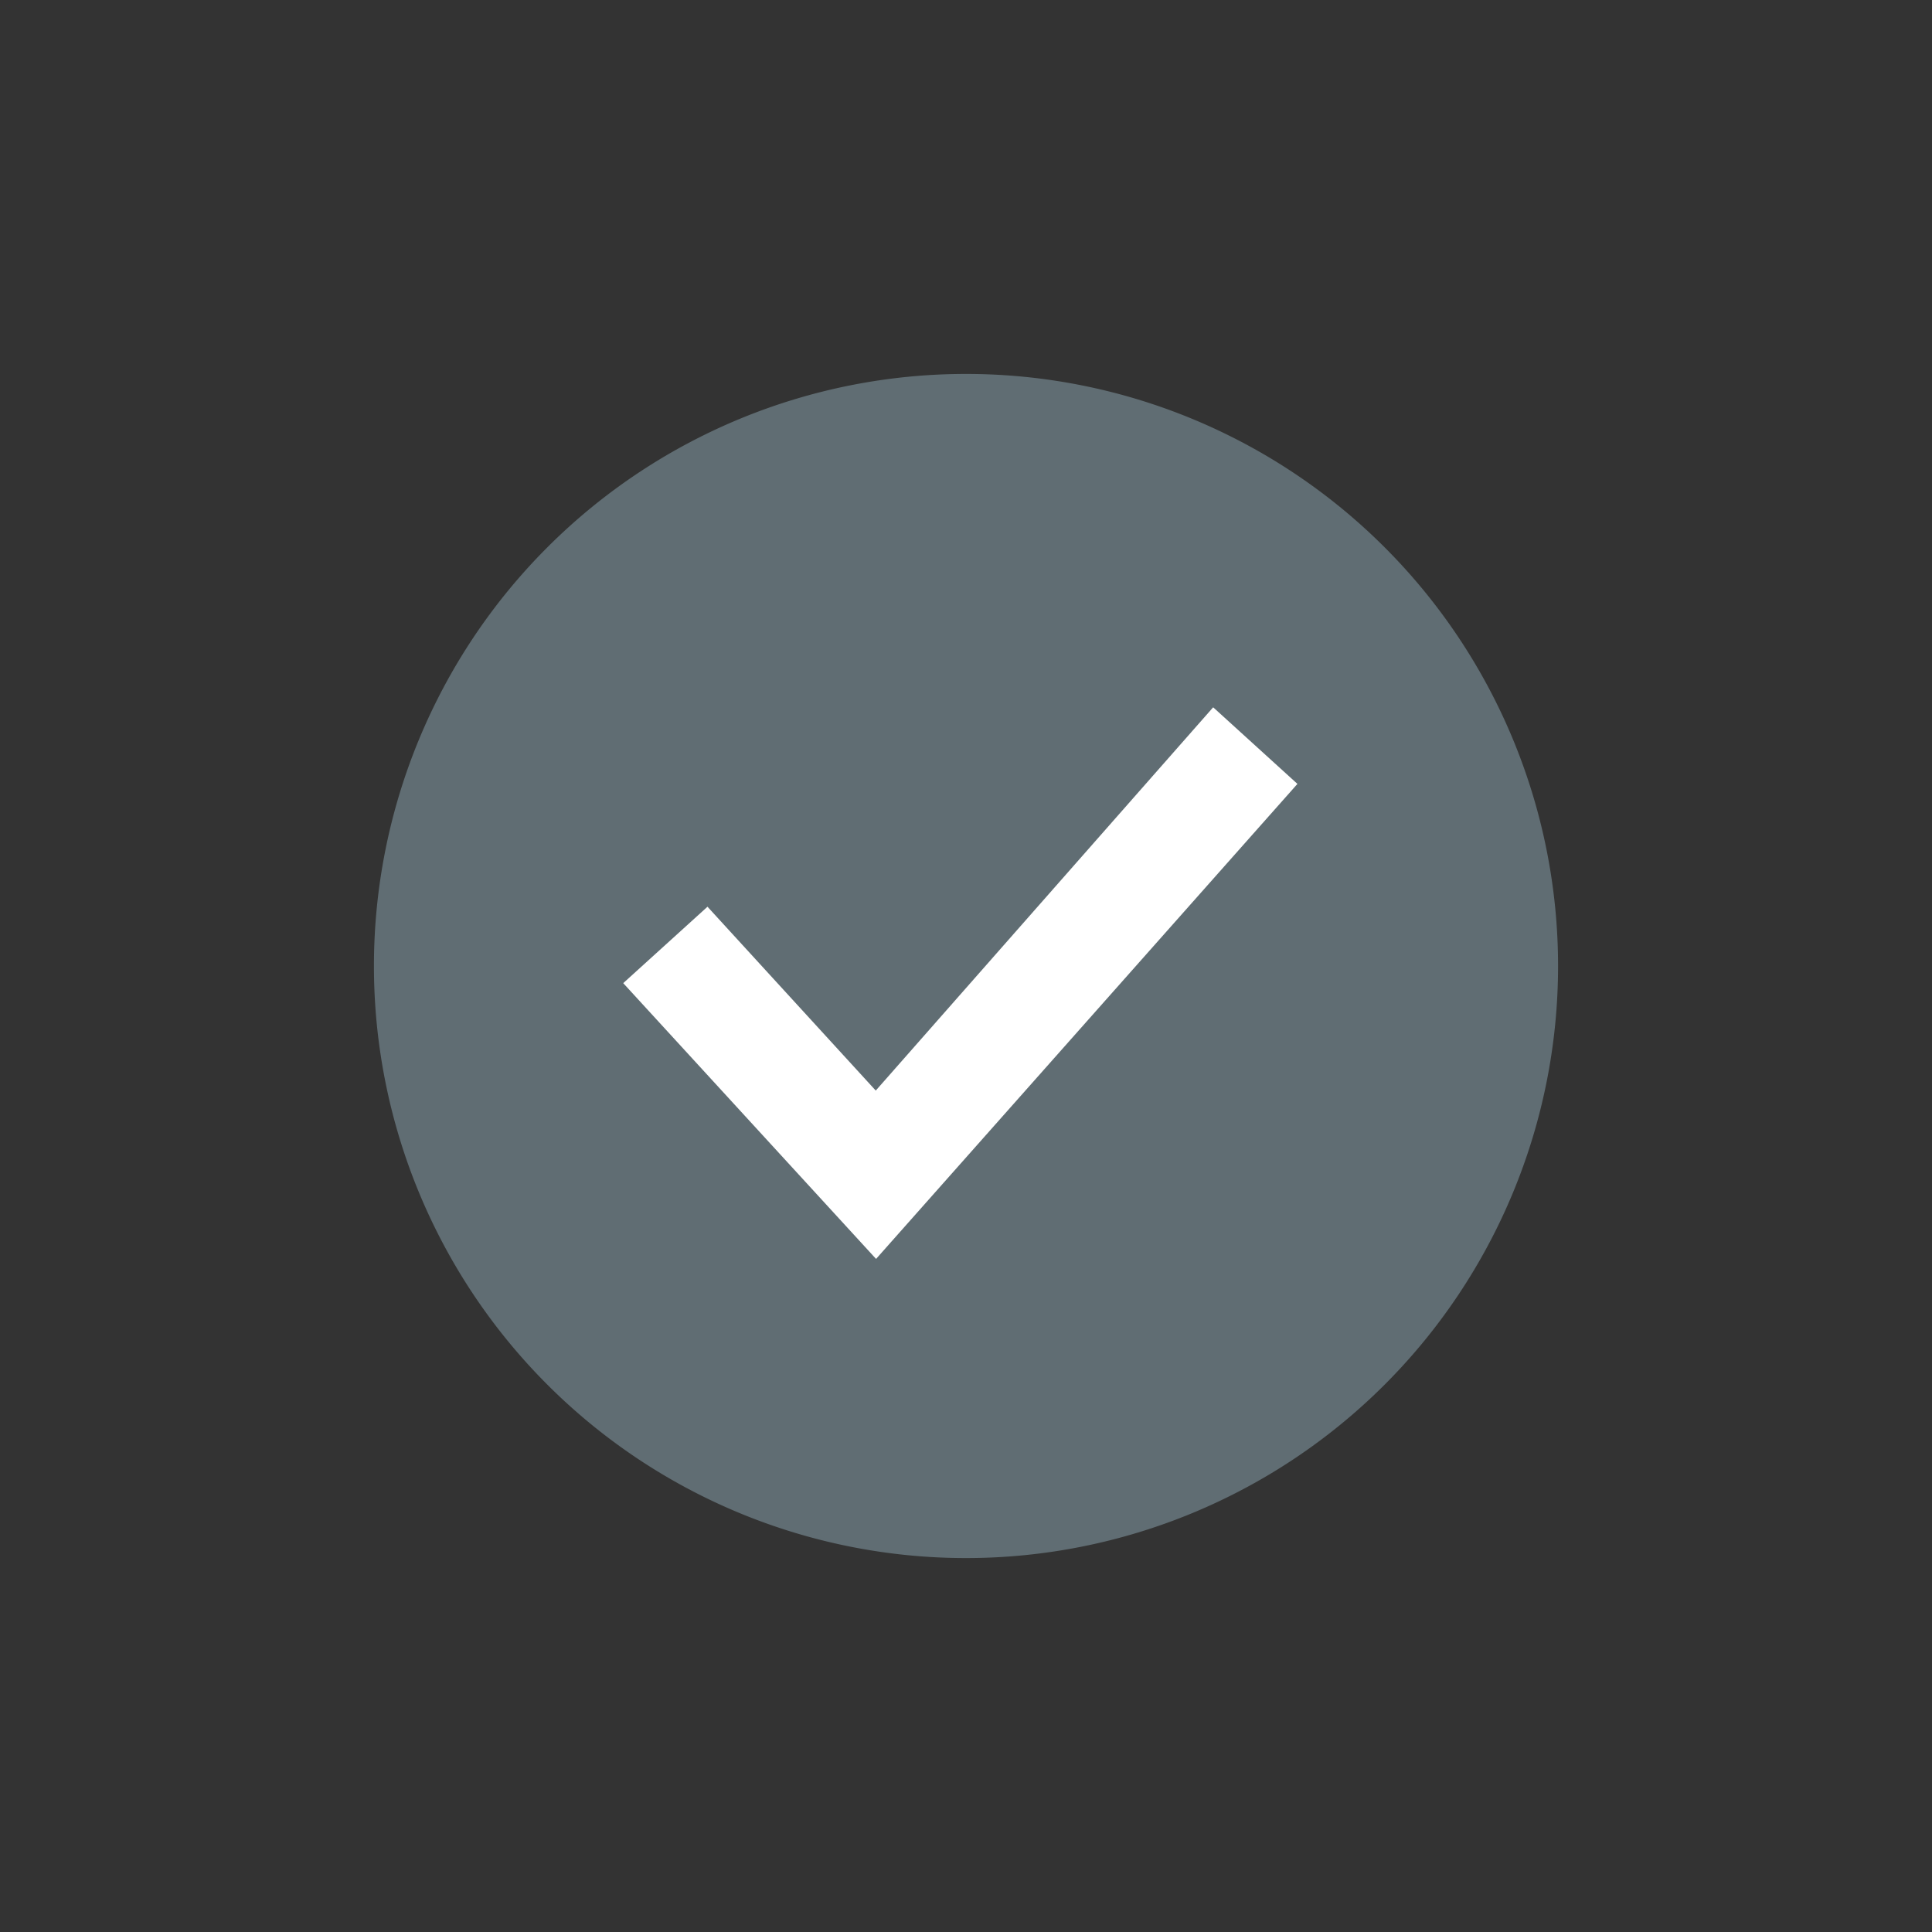 <svg xmlns="http://www.w3.org/2000/svg" id="icon_done_pressed" width="31" height="31" viewBox="0 0 31 31">
    <rect x="0" y="0" width="31" height="31" fill="#333333" stroke="none"/>
    <defs>
        <style>
            .cls-1{fill:#9f9f9f;opacity:0}.cls-2{fill:#606d73}.cls-3{fill:#fff}
        </style>
    </defs>
    <path id="Path_7" d="M15.5 0A15.5 15.5 0 1 1 0 15.5 15.5 15.5 0 0 1 15.5 0z" class="cls-1" data-name="Path 7"/>
    <path id="Path_10" d="M9.5 0A9.5 9.5 0 1 1 0 9.5 9.5 9.5 0 0 1 9.5 0z" class="cls-2" data-name="Path 10" transform="translate(6 6)"/>
    <path id="Path_18" d="M4.057 8.851L0 4.426 1.352 3.2l2.7 2.95L9.466 0l1.352 1.229z" class="cls-3" data-name="Path 18" transform="translate(10 11.349)"/>
</svg>

